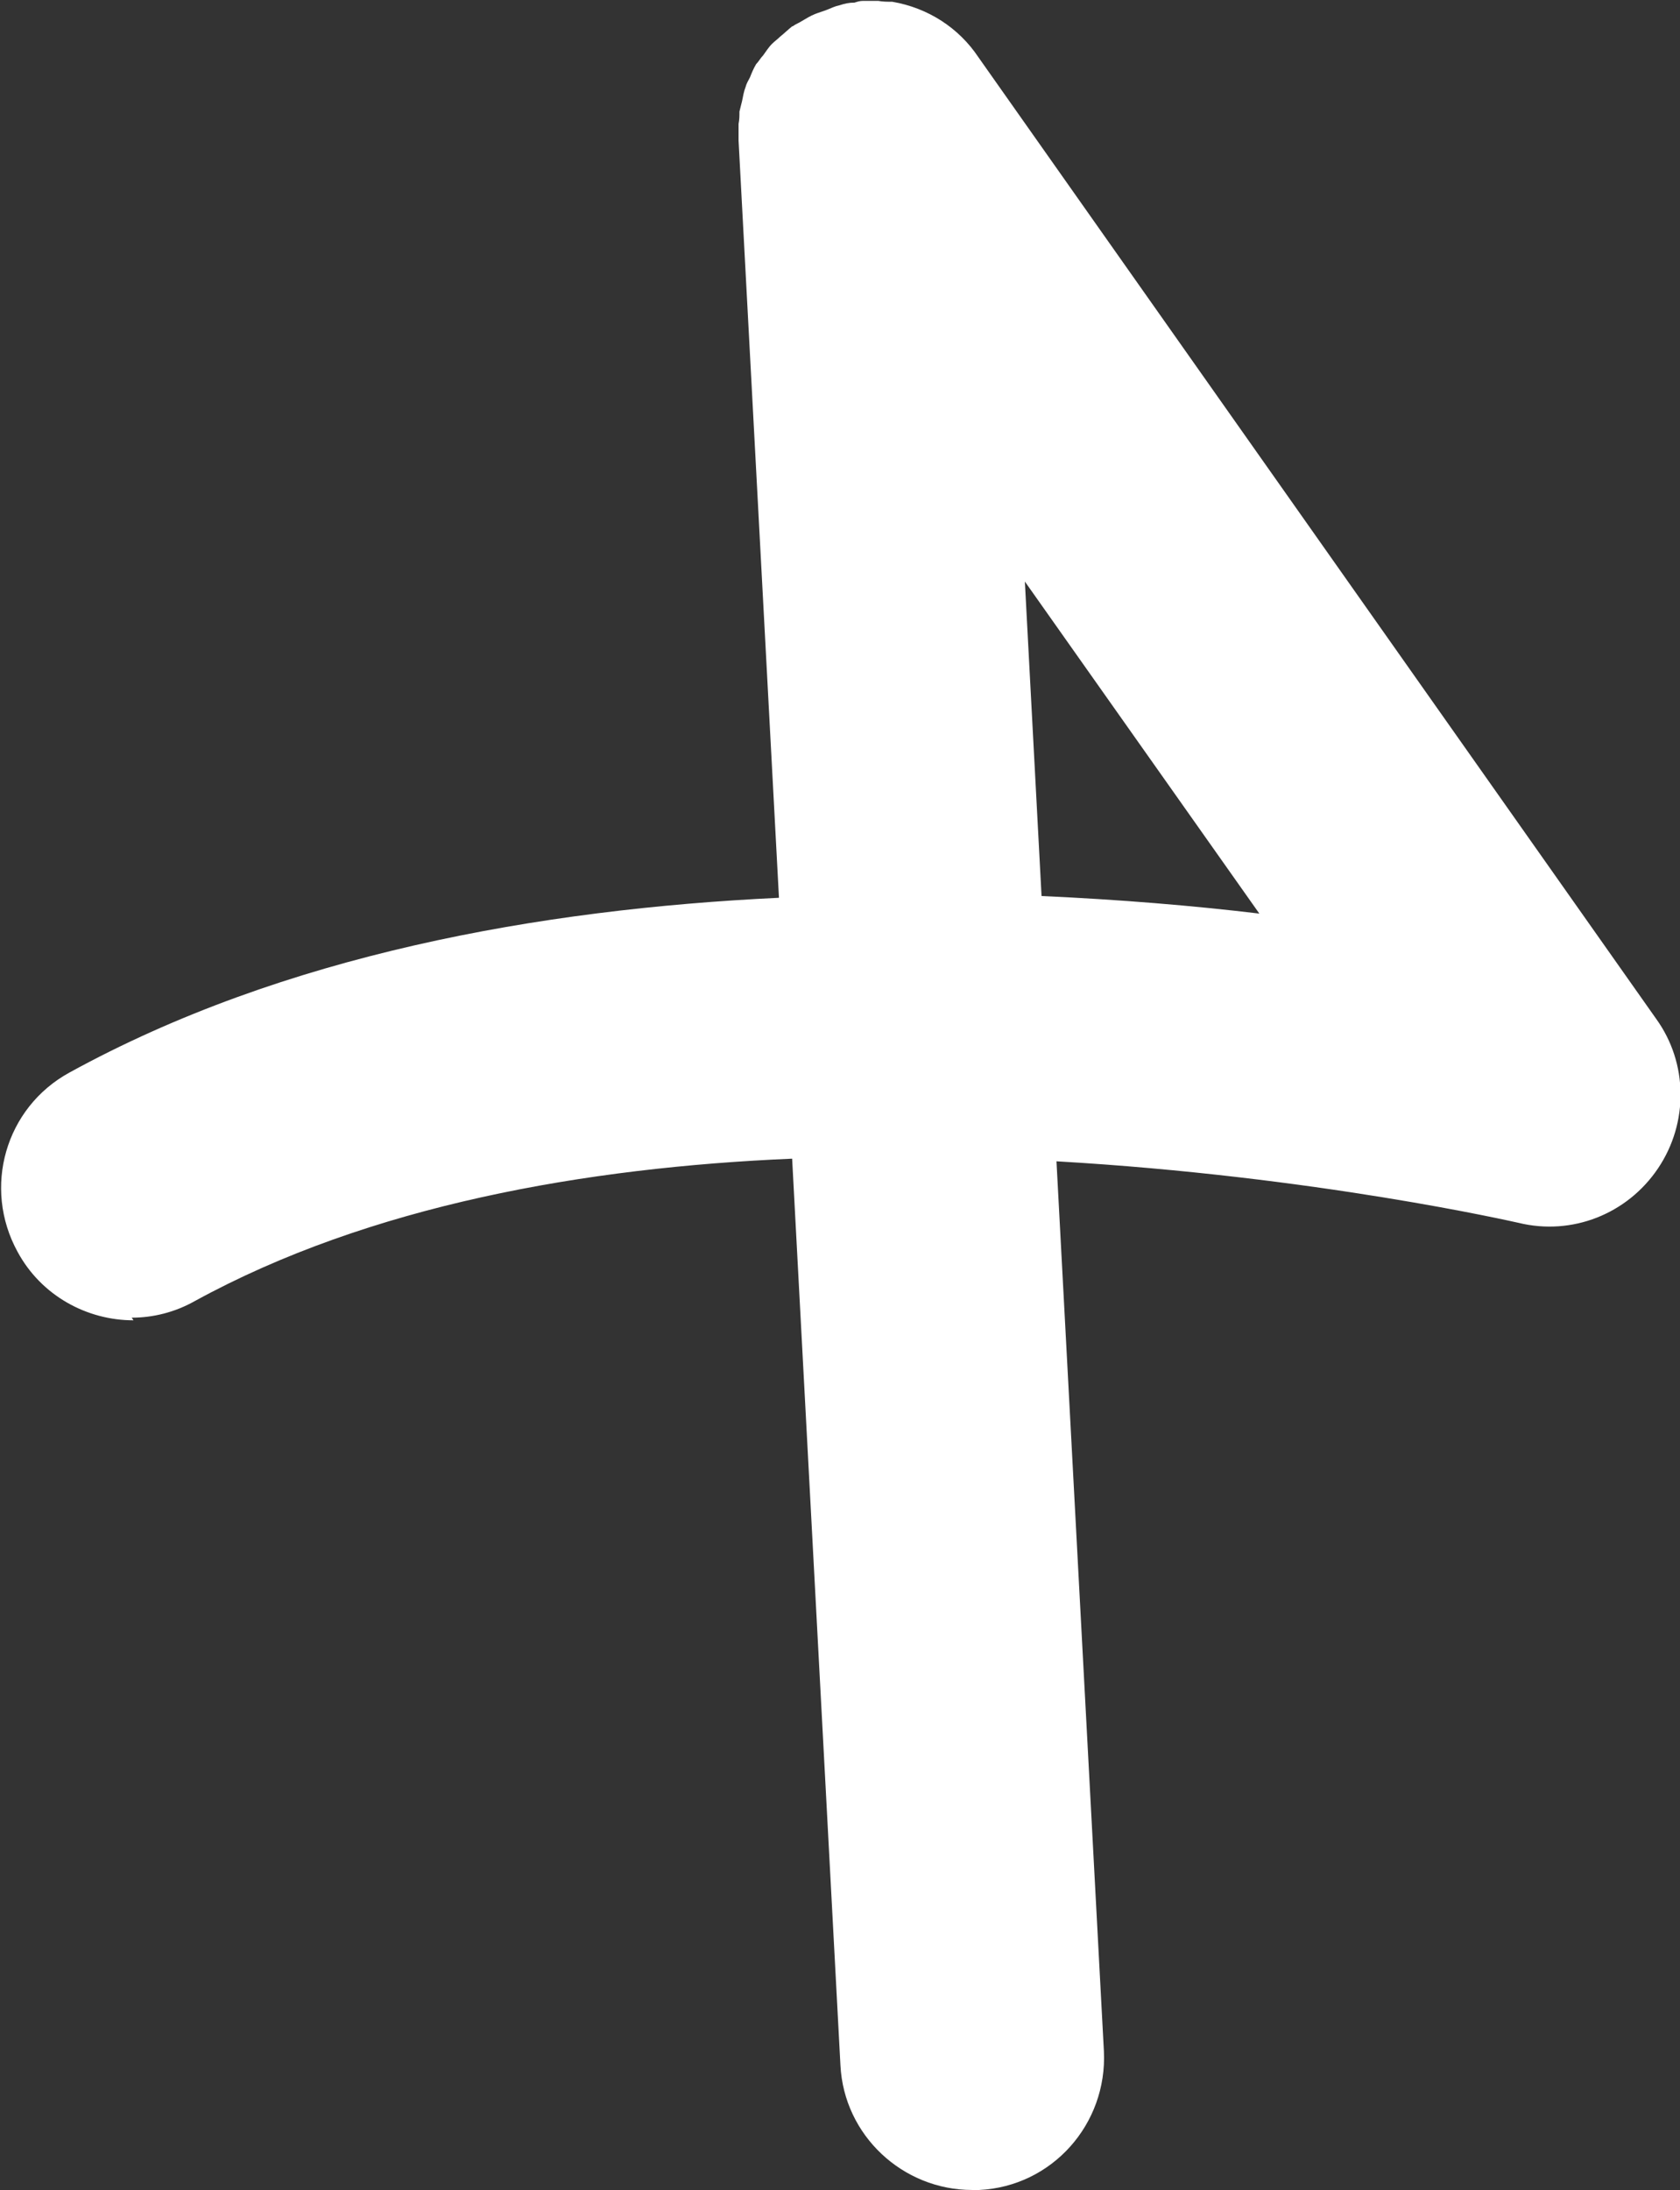 <?xml version="1.0" encoding="UTF-8"?>
<svg id="Layer_2" data-name="Layer 2" xmlns="http://www.w3.org/2000/svg" viewBox="0 0 19.13 24.93">
  <rect x="0" y="0" width="19.13" height="24.93" fill="#333333" stroke="none"/>
  <defs>
    <style>
      .cls-1 {
        fill: #fff;
      }
    </style>
  </defs>
  <g id="Layer_1-2" data-name="Layer 1">
    <path class="cls-1" d="m1.5,15c.24,0,.49-.06.72-.19,1.99-1.09,4.45-1.52,6.8-1.62l.55,10.32c.04.8.71,1.42,1.5,1.42.03,0,.05,0,.08,0,.83-.04,1.46-.75,1.42-1.58l-.54-10.13c2.95.17,5.21.69,5.26.7.61.15,1.24-.1,1.59-.62.35-.52.34-1.2-.02-1.7L11.14.65c-.22-.33-.57-.56-.98-.63,0,0,0,0,0,0-.05,0-.11,0-.16-.01-.05,0-.1,0-.15,0,0,0-.02,0-.02,0-.04,0-.07.01-.1.02-.06,0-.11.01-.17.03-.05.01-.09.03-.14.05-.05.02-.09.03-.14.05-.05.02-.1.05-.15.08-.03.02-.06.03-.09.05,0,0-.01.01-.02.01-.05.04-.09.08-.14.12-.03.03-.06.05-.09.08-.04.04-.07.09-.1.13-.03.03-.05.07-.08.1-.03.05-.05.1-.07.15-.02.04-.04.07-.05.11-.02.05-.03.11-.04.16-.01.04-.02.08-.03.12,0,.05,0,.09-.01.14,0,.05,0,.1,0,.16,0,0,0,.02,0,.03l.46,8.62c-2.73.13-5.64.65-8.08,1.99-.73.4-.99,1.31-.59,2.04.27.5.79.78,1.32.78Zm10.36-4.8l-.19-3.58,2.67,3.78c-.75-.09-1.59-.16-2.48-.2Z"/>
  </g>
</svg>